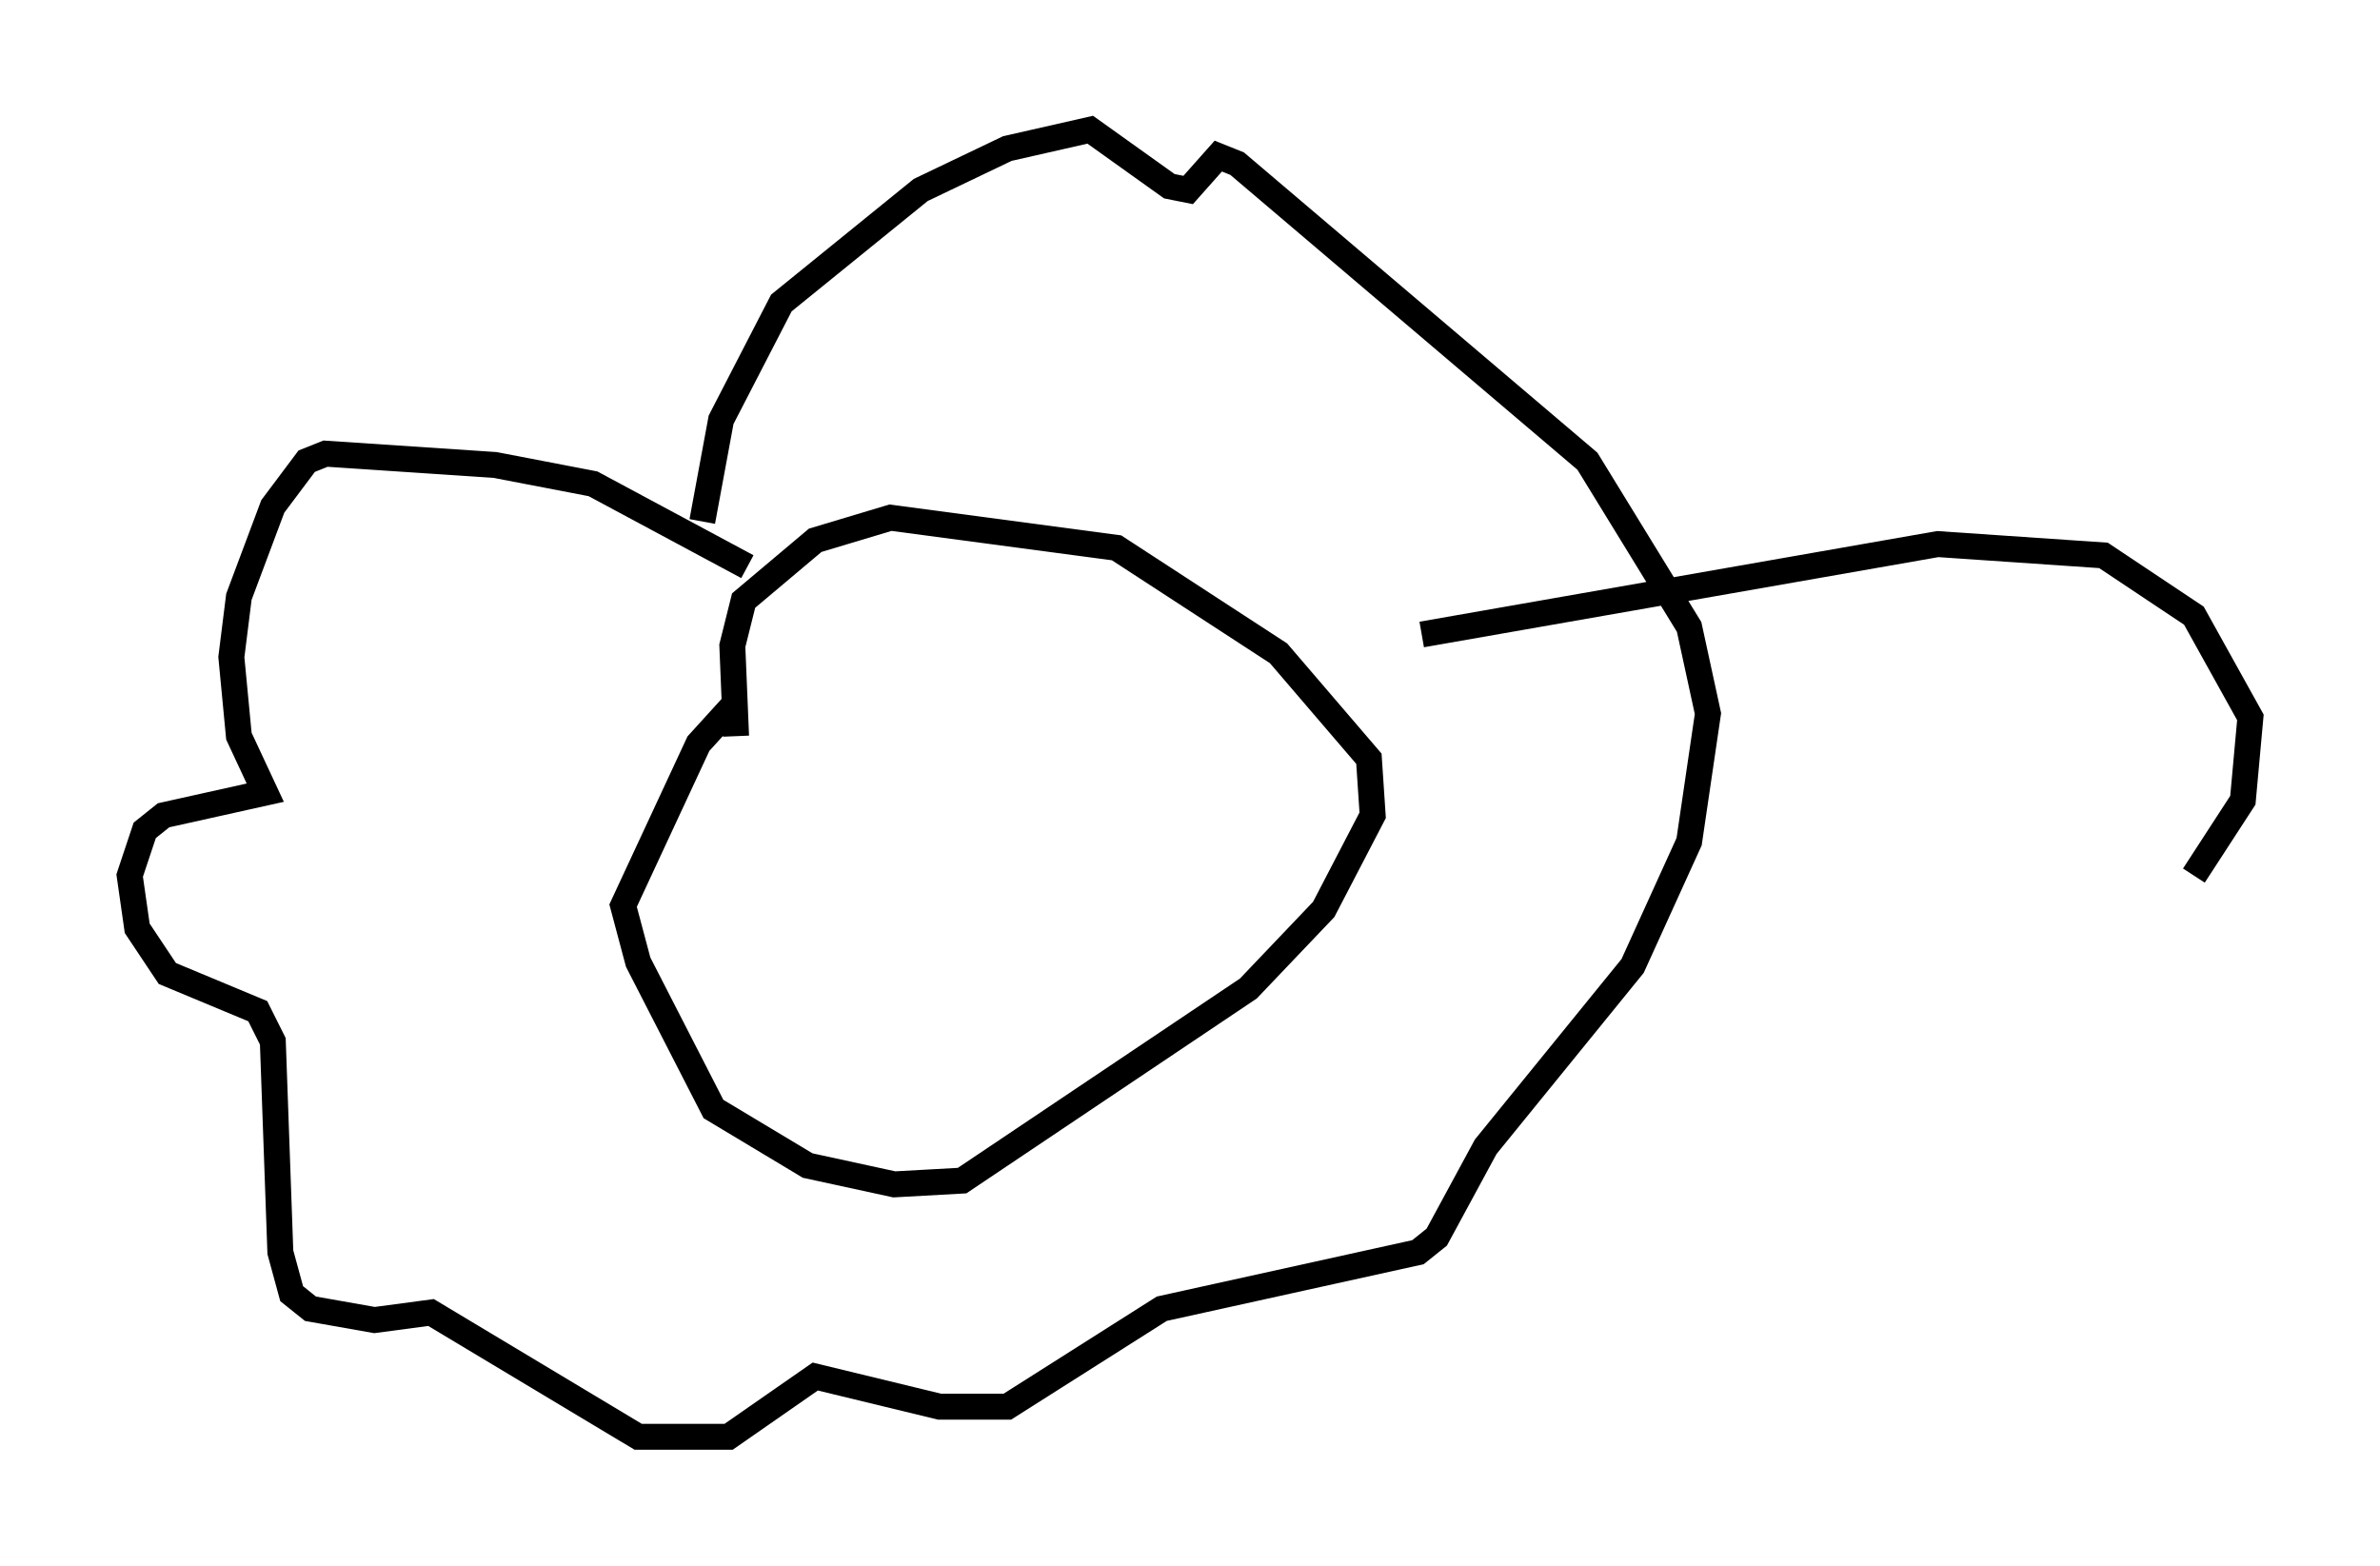 <?xml version="1.0" encoding="utf-8" ?>
<svg baseProfile="full" height="60.402" version="1.1" width="91.776" xmlns="http://www.w3.org/2000/svg" xmlns:ev="http://www.w3.org/2001/xml-events" xmlns:xlink="http://www.w3.org/1999/xlink"><defs /><rect fill="white" height="60.402" width="91.776" x="0" y="0" /><path d="M30.128, 26.207 m-1.743, 0.872 l-1.453, 1.598 -2.905, 6.246 l0.581, 2.179 2.905, 5.665 l3.631, 2.179 3.341, 0.726 l2.615, -0.145 11.039, -7.408 l2.905, -3.05 1.888, -3.631 l-0.145, -2.179 -3.486, -4.067 l-6.246, -4.067 -8.715, -1.162 l-2.905, 0.872 -2.76, 2.324 l-0.436, 1.743 0.145, 3.486 m0.436, -6.536 l-5.955, -3.196 -3.777, -0.726 l-6.536, -0.436 -0.726, 0.291 l-1.307, 1.743 -1.307, 3.486 l-0.291, 2.324 0.291, 3.05 l1.017, 2.179 -3.922, 0.872 l-0.726, 0.581 -0.581, 1.743 l0.291, 2.034 1.162, 1.743 l3.486, 1.453 0.581, 1.162 l0.291, 8.134 0.436, 1.598 l0.726, 0.581 2.469, 0.436 l2.179, -0.291 7.989, 4.793 l3.486, 0.0 3.341, -2.324 l4.793, 1.162 2.615, 0.0 l5.955, -3.777 9.877, -2.179 l0.726, -0.581 1.888, -3.486 l5.665, -6.972 2.179, -4.793 l0.726, -4.939 -0.726, -3.341 l-3.922, -6.391 -13.508, -11.475 l-0.726, -0.291 -1.162, 1.307 l-0.726, -0.145 -3.05, -2.179 l-3.196, 0.726 -3.341, 1.598 l-5.374, 4.358 -2.324, 4.503 l-0.726, 3.922 m27.743, 4.358 l19.899, -3.486 6.391, 0.436 l3.486, 2.324 2.179, 3.922 l-0.291, 3.196 -1.888, 2.905 " fill="none" stroke="black" stroke-width="1" /></svg>